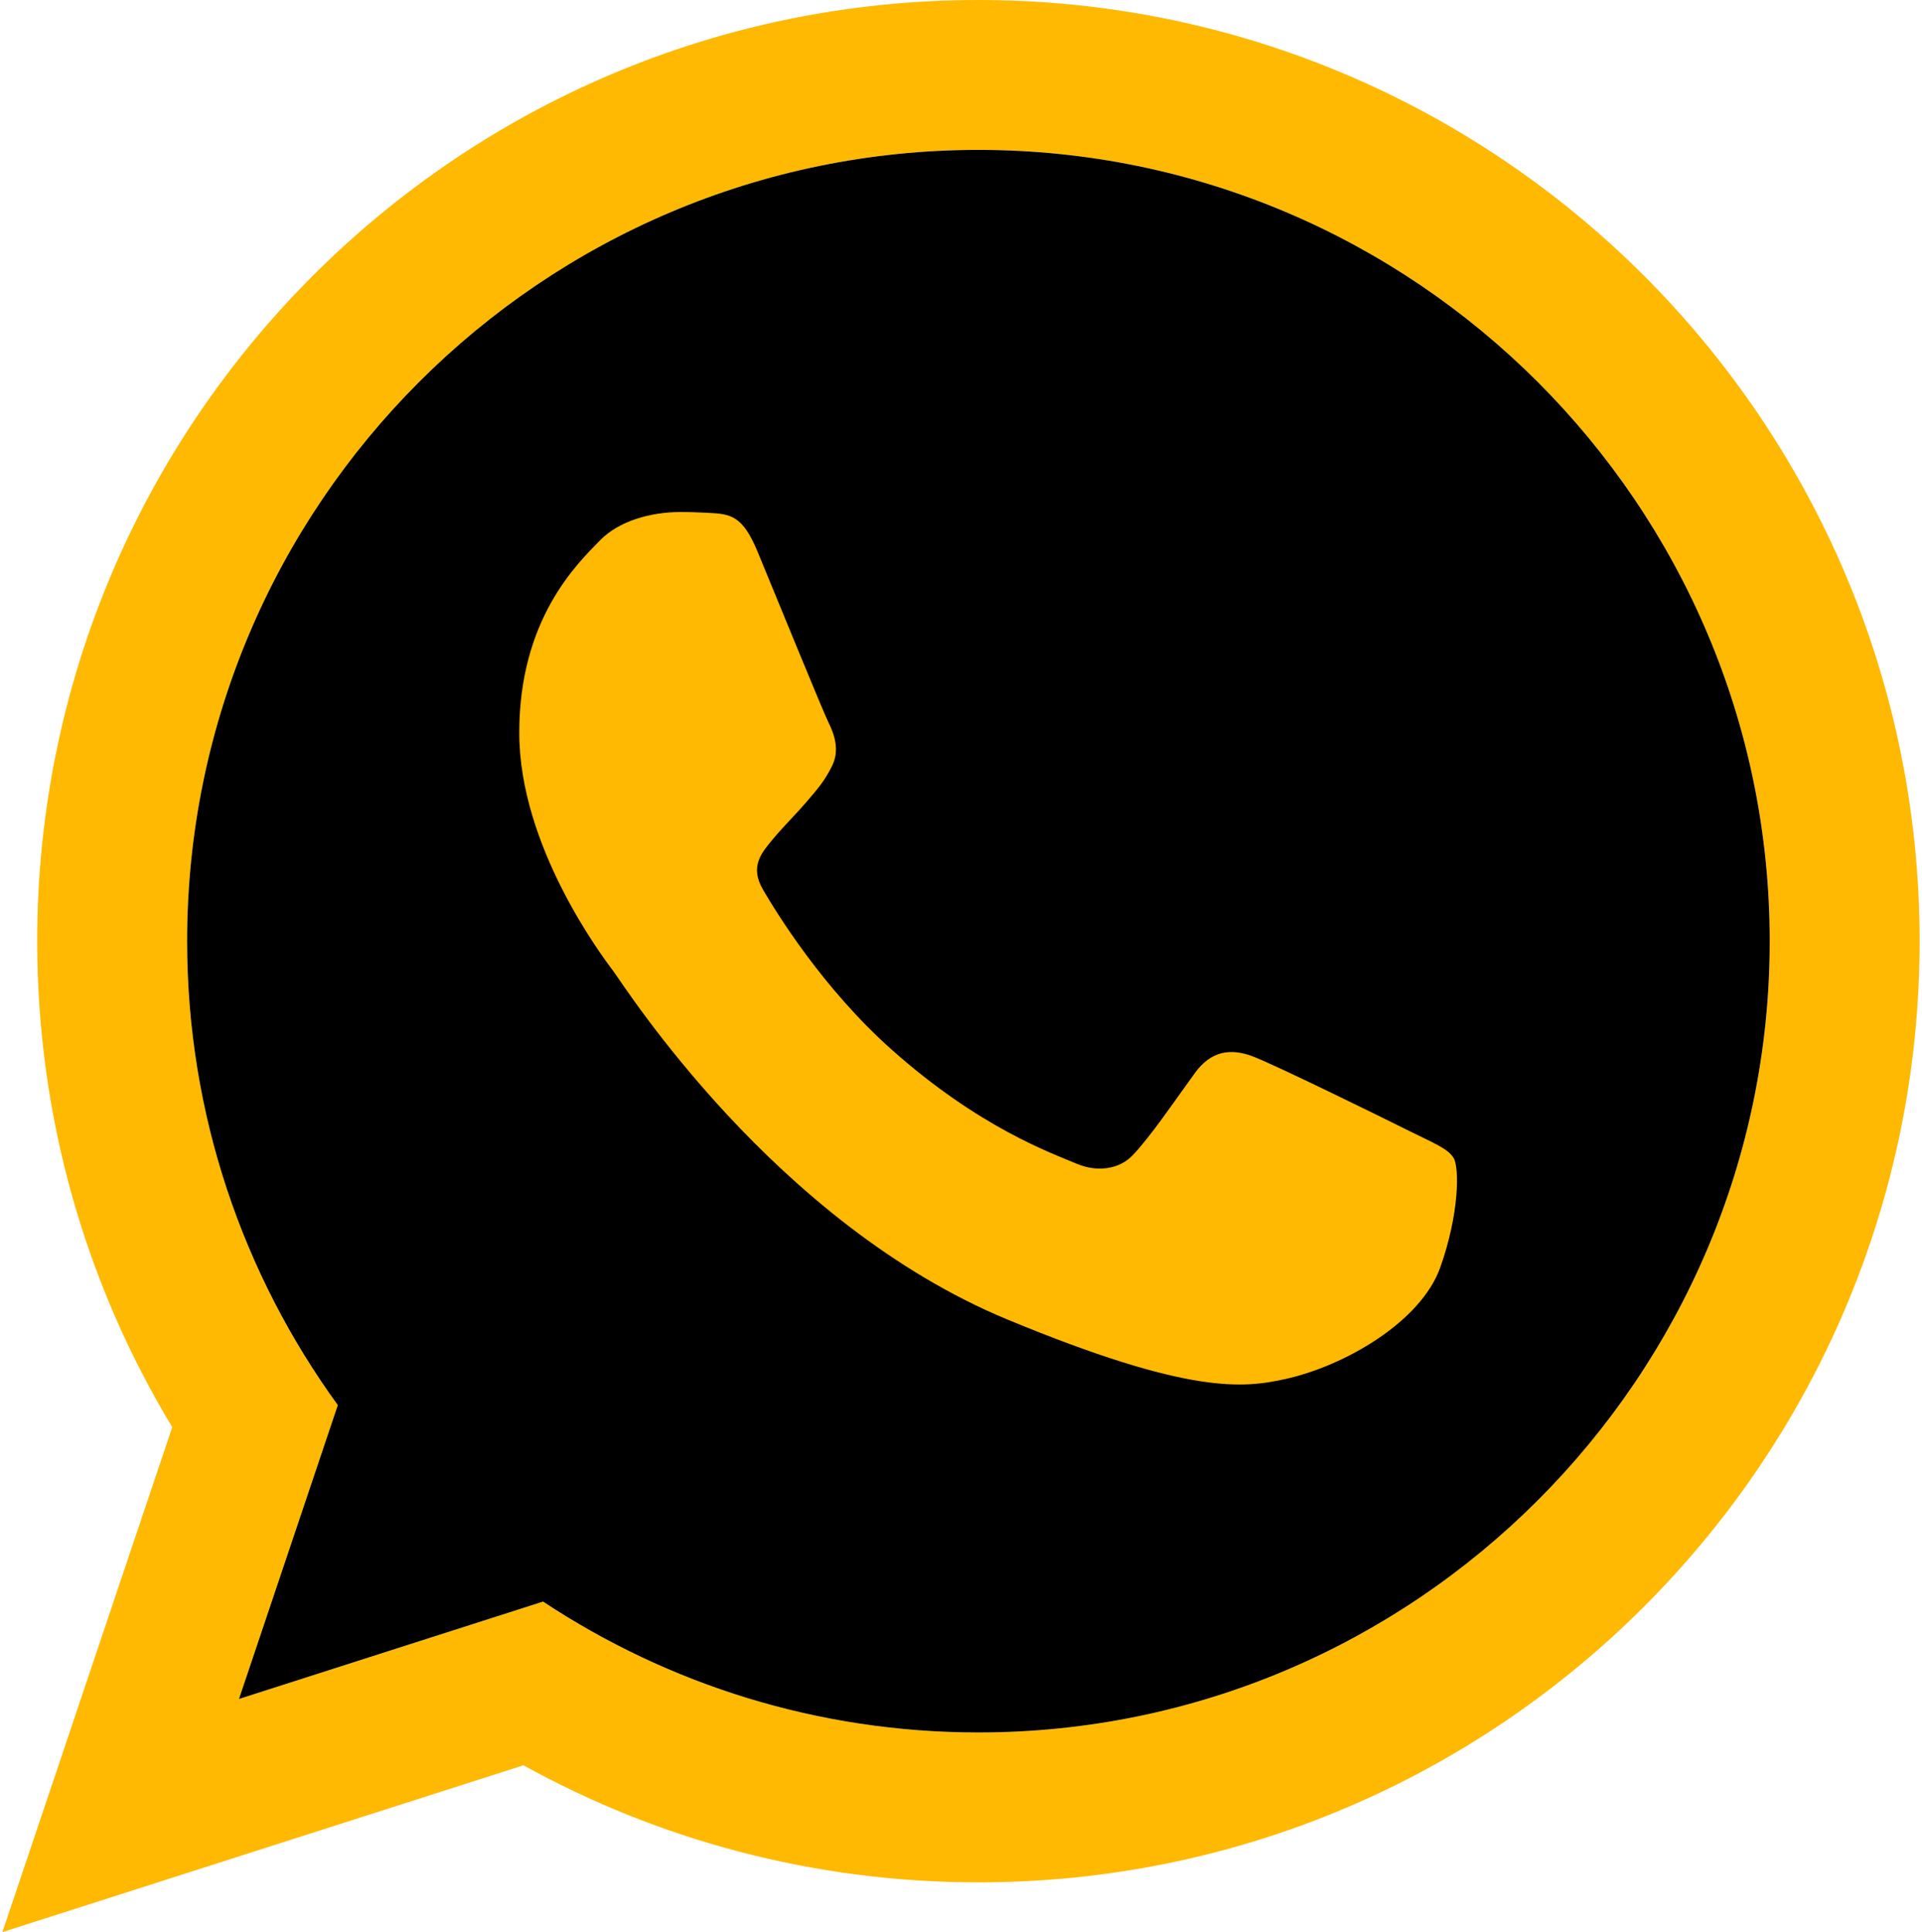 <svg width="190" height="191" viewBox="0 0 190 191" fill="none" xmlns="http://www.w3.org/2000/svg">
<path fill-rule="evenodd" clip-rule="evenodd" d="M96.72 0C45.334 0 3.677 41.654 3.677 93.044C3.677 110.621 8.554 127.061 17.028 141.083L0.236 191L51.748 174.508C65.079 181.878 80.407 186.081 96.72 186.081C148.106 186.081 189.764 144.427 189.764 93.044C189.764 41.654 148.106 0 96.72 0V0ZM96.72 171.264C80.832 171.264 66.038 166.498 53.684 158.326L23.624 167.952L33.394 138.904C24.029 126.008 18.497 110.164 18.497 93.041C18.497 49.908 53.587 14.818 96.72 14.818C139.853 14.818 174.946 49.908 174.946 93.041C174.946 136.173 139.853 171.264 96.72 171.264V171.264Z" fill="#FFB903"/>
<path fill-rule="evenodd" clip-rule="evenodd" d="M96.72 14.818C53.587 14.818 18.497 49.908 18.497 93.041C18.497 110.164 24.029 126.008 33.394 138.904L23.624 167.952L53.684 158.326C66.038 166.498 80.832 171.264 96.72 171.264C139.853 171.264 174.946 136.173 174.946 93.041C174.946 49.908 139.853 14.818 96.72 14.818V14.818Z" fill="black"/>
<path fill-rule="evenodd" clip-rule="evenodd" d="M74.899 54.557C73.391 50.926 72.236 50.803 69.91 50.691C69.112 50.653 68.244 50.615 67.296 50.615C64.299 50.615 61.187 51.501 59.316 53.416C57.034 55.751 51.332 61.215 51.332 72.436C51.332 83.658 59.503 94.501 60.644 96.024C61.785 97.543 76.582 120.91 99.606 130.448C117.577 137.892 122.912 137.229 127.012 136.335C132.978 135.03 140.469 130.639 142.369 125.315C144.27 119.986 144.27 115.422 143.701 114.475C143.129 113.522 141.61 112.953 139.328 111.809C137.046 110.668 125.833 105.151 123.742 104.391C121.651 103.632 119.718 103.863 118.111 106.087C115.89 109.16 113.755 112.316 111.989 114.188C110.602 115.657 108.37 115.862 106.449 115.047C103.924 113.971 96.82 111.495 88.106 103.726C81.328 97.684 76.749 90.216 75.418 87.931C74.089 85.653 75.3 84.289 76.327 83.048C77.497 81.631 78.574 80.614 79.715 79.285C80.856 77.953 81.492 77.243 82.255 75.718C83.014 74.199 82.501 72.63 81.932 71.486C81.36 70.345 76.793 59.126 74.899 54.557V54.557Z" fill="#FFB903"/>
</svg>
